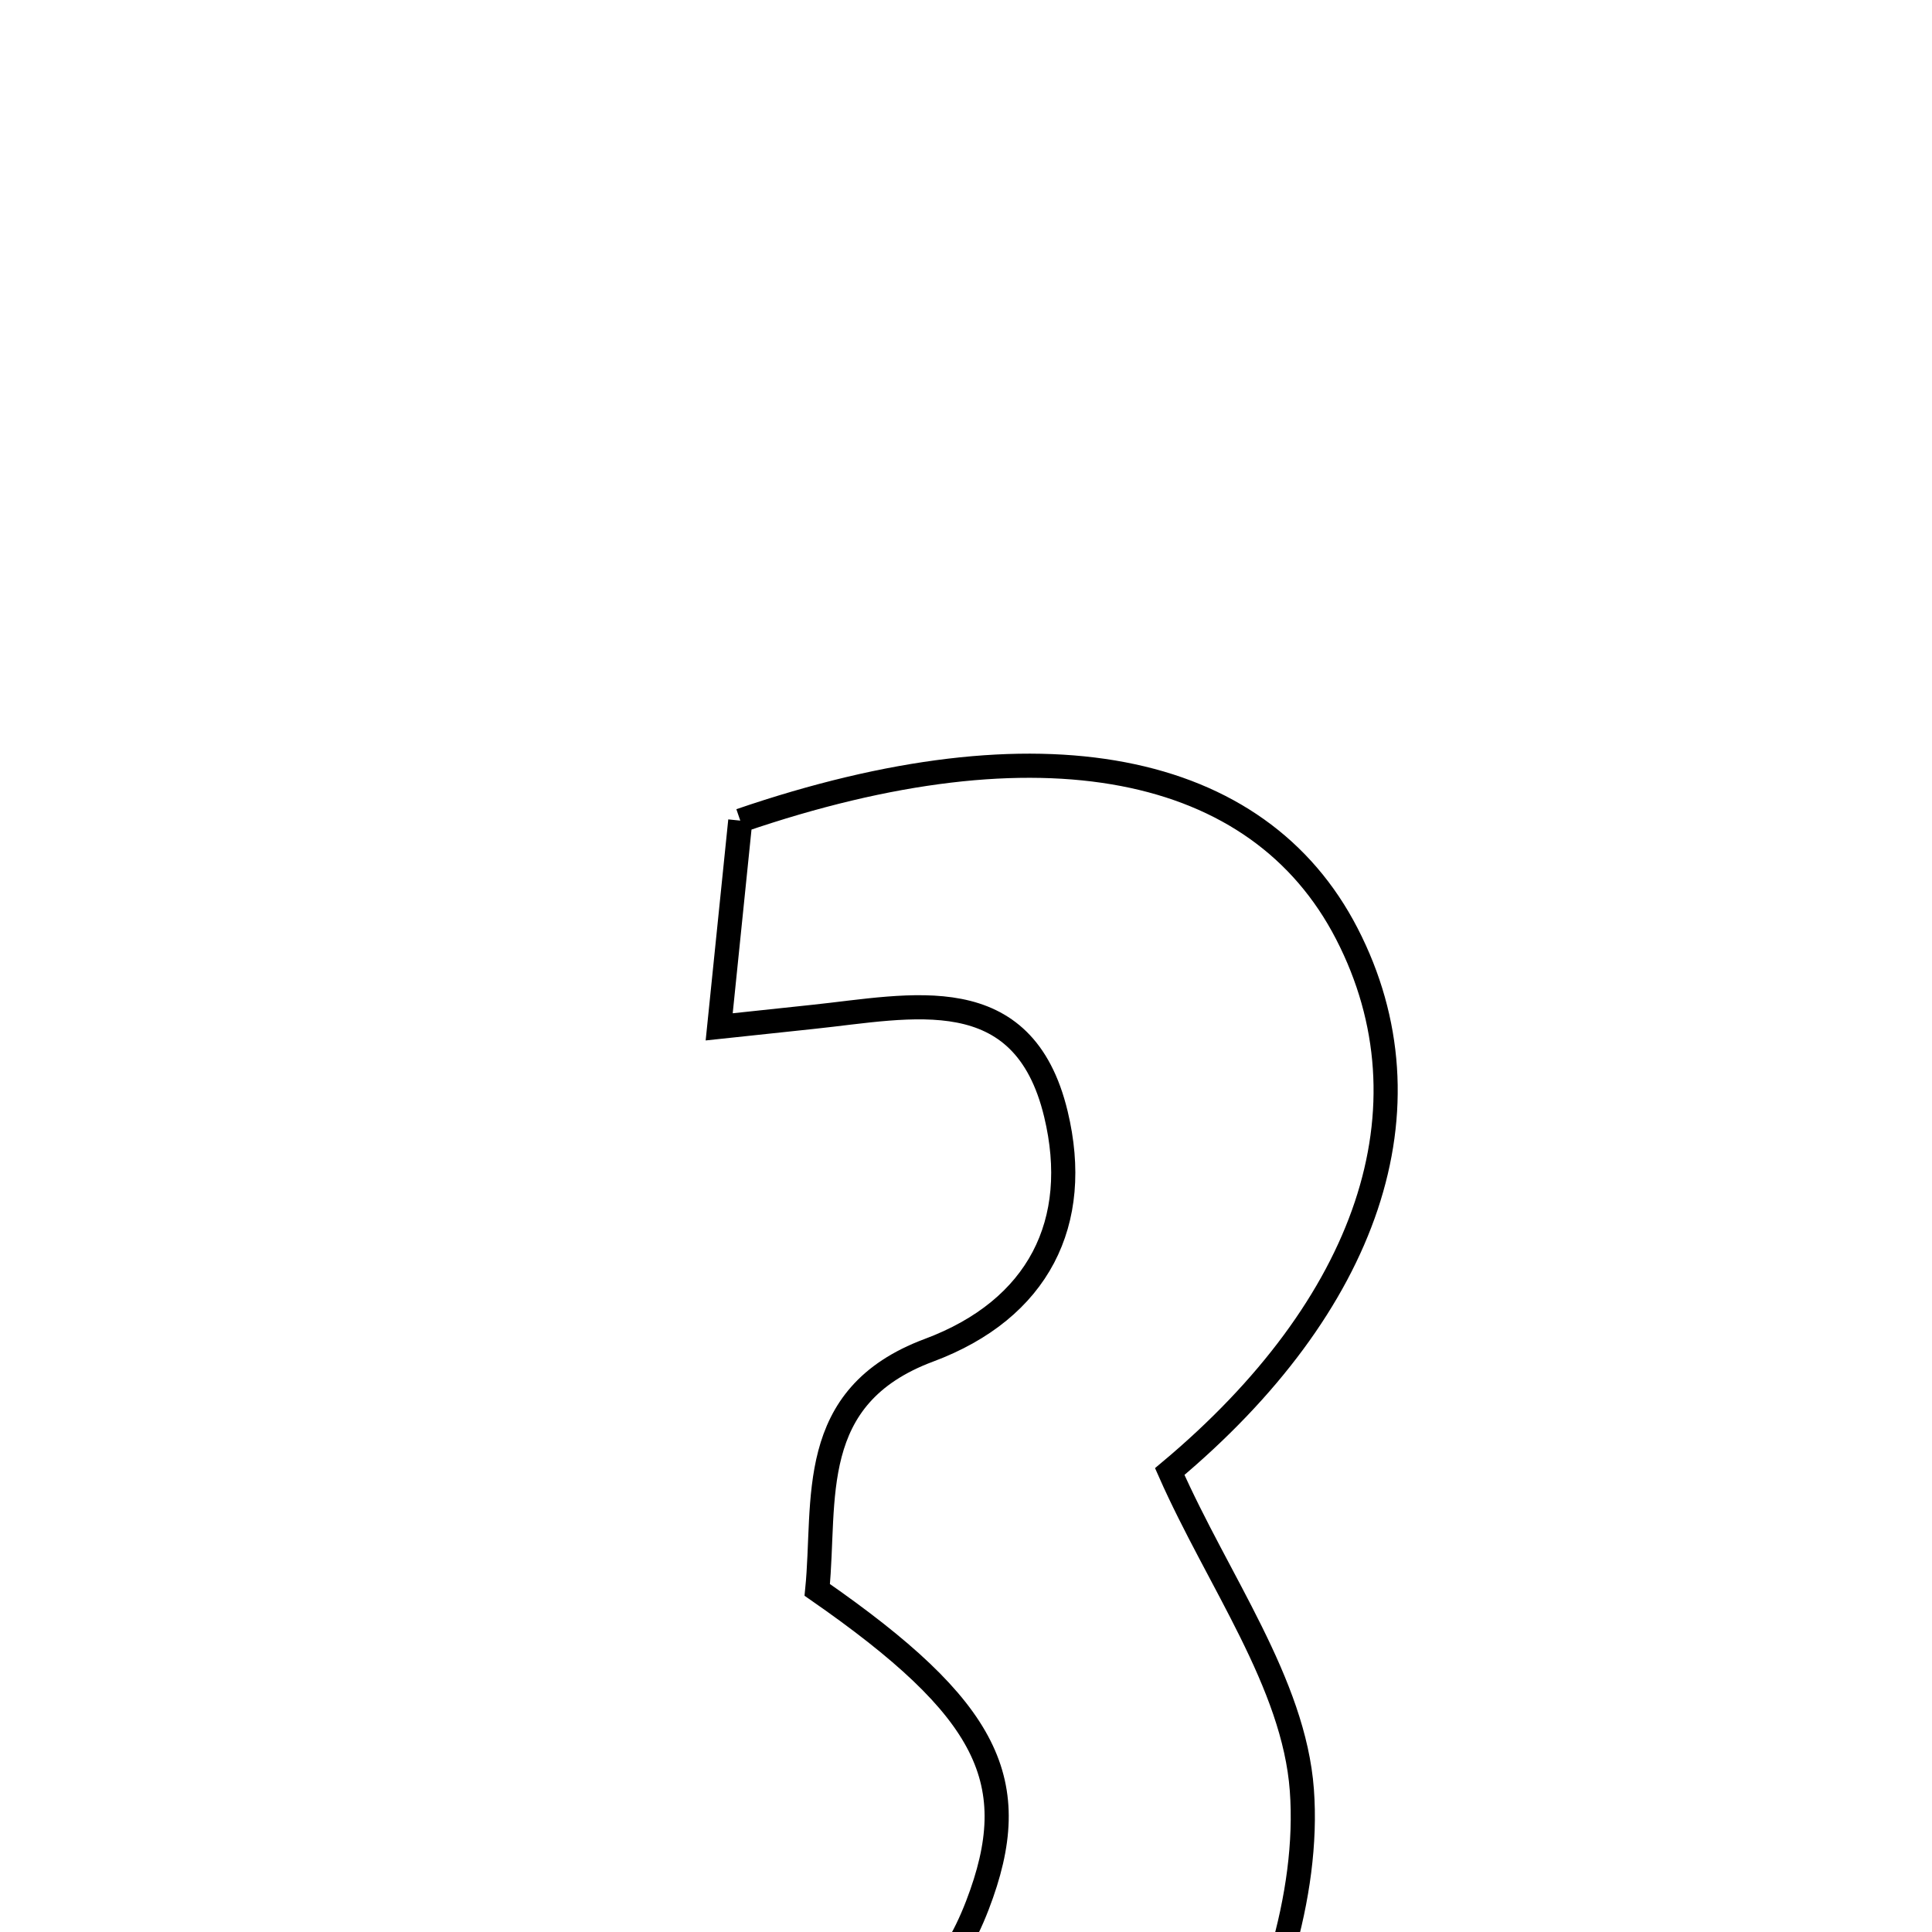 <svg xmlns="http://www.w3.org/2000/svg" viewBox="0.0 0.0 24.0 24.0" height="200px" width="200px"><path fill="none" stroke="black" stroke-width=".3" stroke-opacity="1.0"  filling="0" d="M9.196 10.194 C12.929 8.914 15.632 9.466 16.731 11.599 C17.847 13.764 16.989 16.223 14.531 18.28 C15.133 19.642 16.074 20.908 16.172 22.236 C16.269 23.539 15.77 25.066 15.071 26.212 C13.494 28.795 10.47 29.357 6.475 27.987 C6.542 27.163 6.614 26.273 6.707 25.135 C10.047 25.806 11.488 25.372 12.142 23.667 C12.731 22.135 12.291 21.235 10.152 19.75 C10.263 18.636 10.001 17.348 11.538 16.774 C12.904 16.265 13.44 15.183 13.117 13.84 C12.712 12.154 11.322 12.504 10.099 12.632 C9.823 12.661 9.545 12.691 8.934 12.756 C9.031 11.81 9.119 10.95 9.196 10.194"></path></svg>